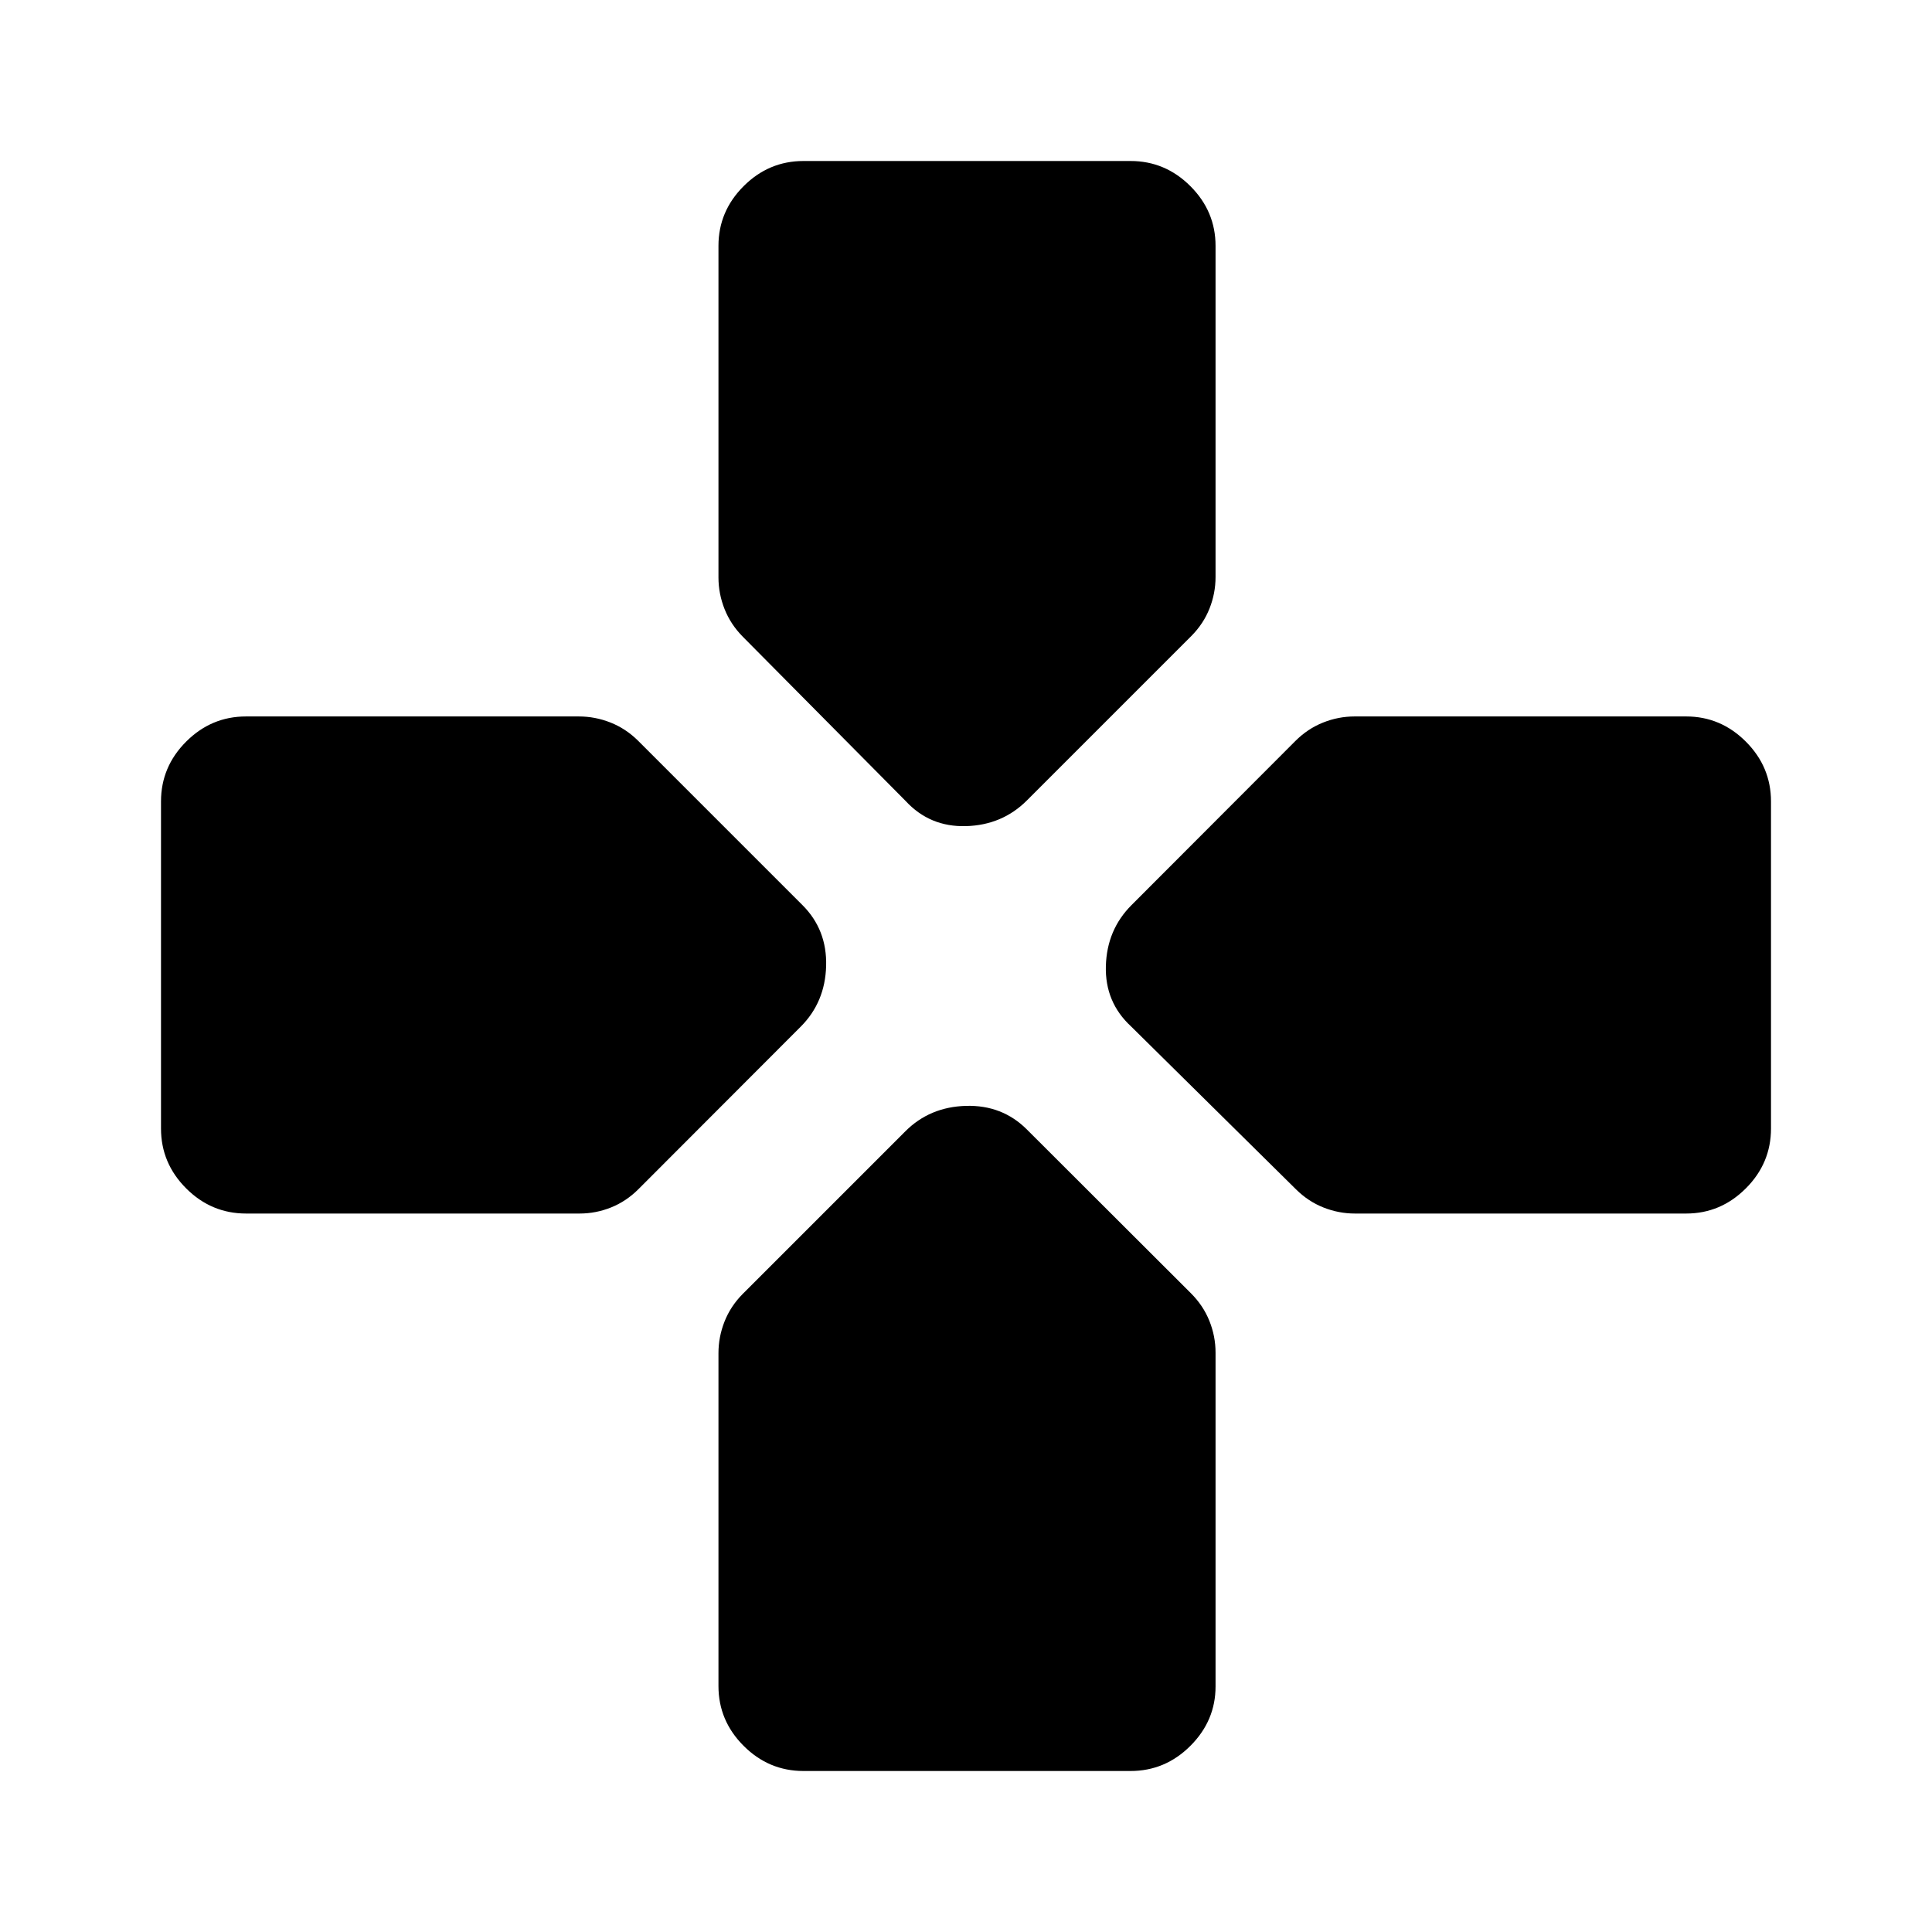 <svg xmlns="http://www.w3.org/2000/svg" height="20" viewBox="0 96 960 960" width="20"><path d="m450 494-80.87-81.584q-6.065-6.119-9.097-13.767Q357 391 357 382.915V218.181Q357 201 369.5 188.5t29.763-12.5h162.474Q579 176 591.5 188.5t12.5 29.663v164.559q0 8.077-3 15.649-3 7.572-9 13.629l-81.739 81.739Q498 506 480 506.5T450 494Zm223.278 205q-8.077 0-15.649-3-7.572-3-13.629-9l-82-81q-13-12-12.5-30t12.712-30.231l81.416-81.538q6.106-6.116 13.739-9.173Q665 452 673.085 452h164.734Q855 452 867.5 464.5t12.5 29.763v162.474Q880 674 867.5 686.5T837.837 699H673.278Zm-550.995 0Q105 699 92.5 686.5T80 656.737V494.263Q80 477 92.5 464.5t29.744-12.5h165.34q8.115 0 15.722 3 7.608 3 13.694 9l81.739 81.739Q411 558 410.5 576t-12.599 30.115l-80.661 80.77q-6.05 6.057-13.612 9.086T288 699H122.283Zm276.98 277Q382 976 369.5 963.5T357 933.756v-165.34q0-8.115 3-15.722 3-7.608 9-13.694l80.87-80.87Q462 646 480 645.5t30.231 11.711l81.538 81.409q6.116 6.105 9.173 13.737Q604 759.989 604 768.13V934q0 17-12.5 29.5T561.737 976H399.263Z"/></svg>